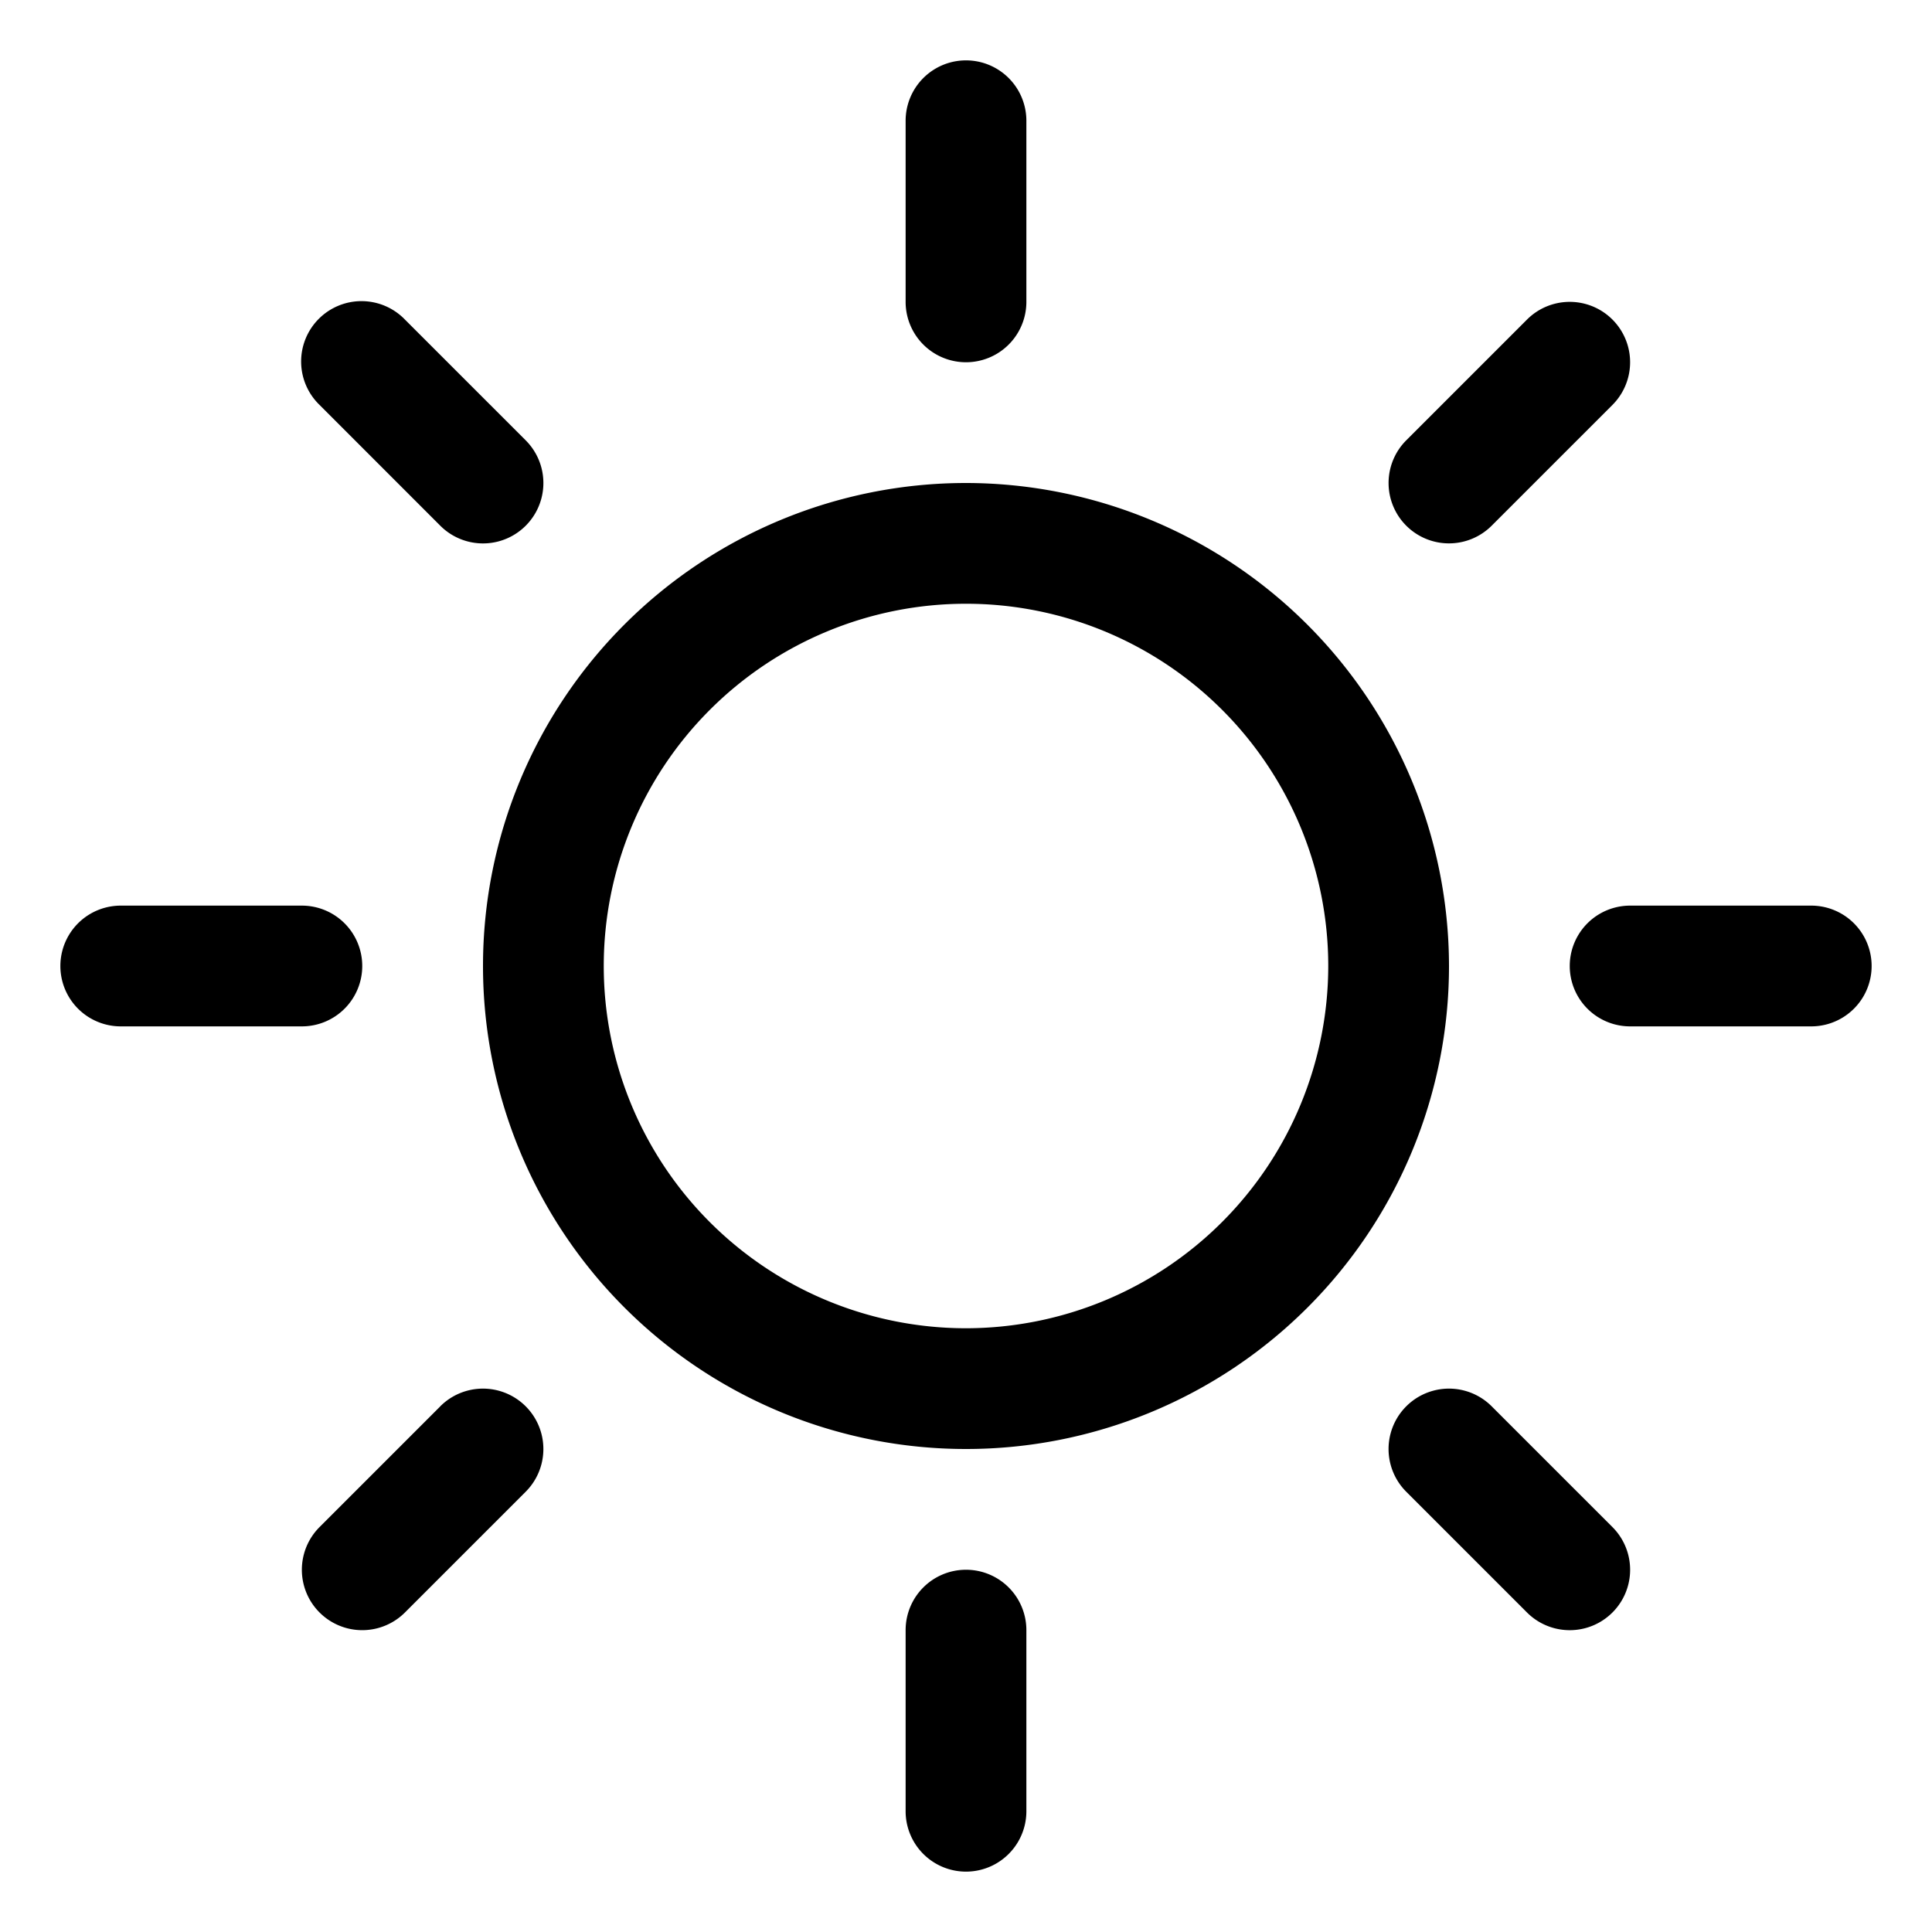 <svg xmlns="http://www.w3.org/2000/svg" width="32" height="32"  ><path fill="currentColor" d="M15 5V2a1 1 0 0 1 2 0v3a1 1 0 0 1-2 0m9 11a8 8 0 1 1-8-8 8.01 8.01 0 0 1 8 8m-2 0a6 6 0 1 0-6 6 6.006 6.006 0 0 0 6-6M7.293 8.708a1 1 0 1 0 1.414-1.415l-2-2a1 1 0 1 0-1.414 1.414zm0 14.585-2 2a1 1 0 1 0 1.414 1.415l2-2a1 1 0 1 0-1.415-1.415M24 9a1 1 0 0 0 .707-.293l2-2a1 1 0 0 0-1.415-1.414l-2 2A1 1 0 0 0 24 9m.707 14.293a1 1 0 1 0-1.415 1.415l2 2a1 1 0 0 0 1.415-1.415zM6 16a1 1 0 0 0-1-1H2a1 1 0 0 0 0 2h3a1 1 0 0 0 1-1m10 10a1 1 0 0 0-1 1v3a1 1 0 0 0 2 0v-3a1 1 0 0 0-1-1m14-11h-3a1 1 0 0 0 0 2h3a1 1 0 0 0 0-2"/></svg>